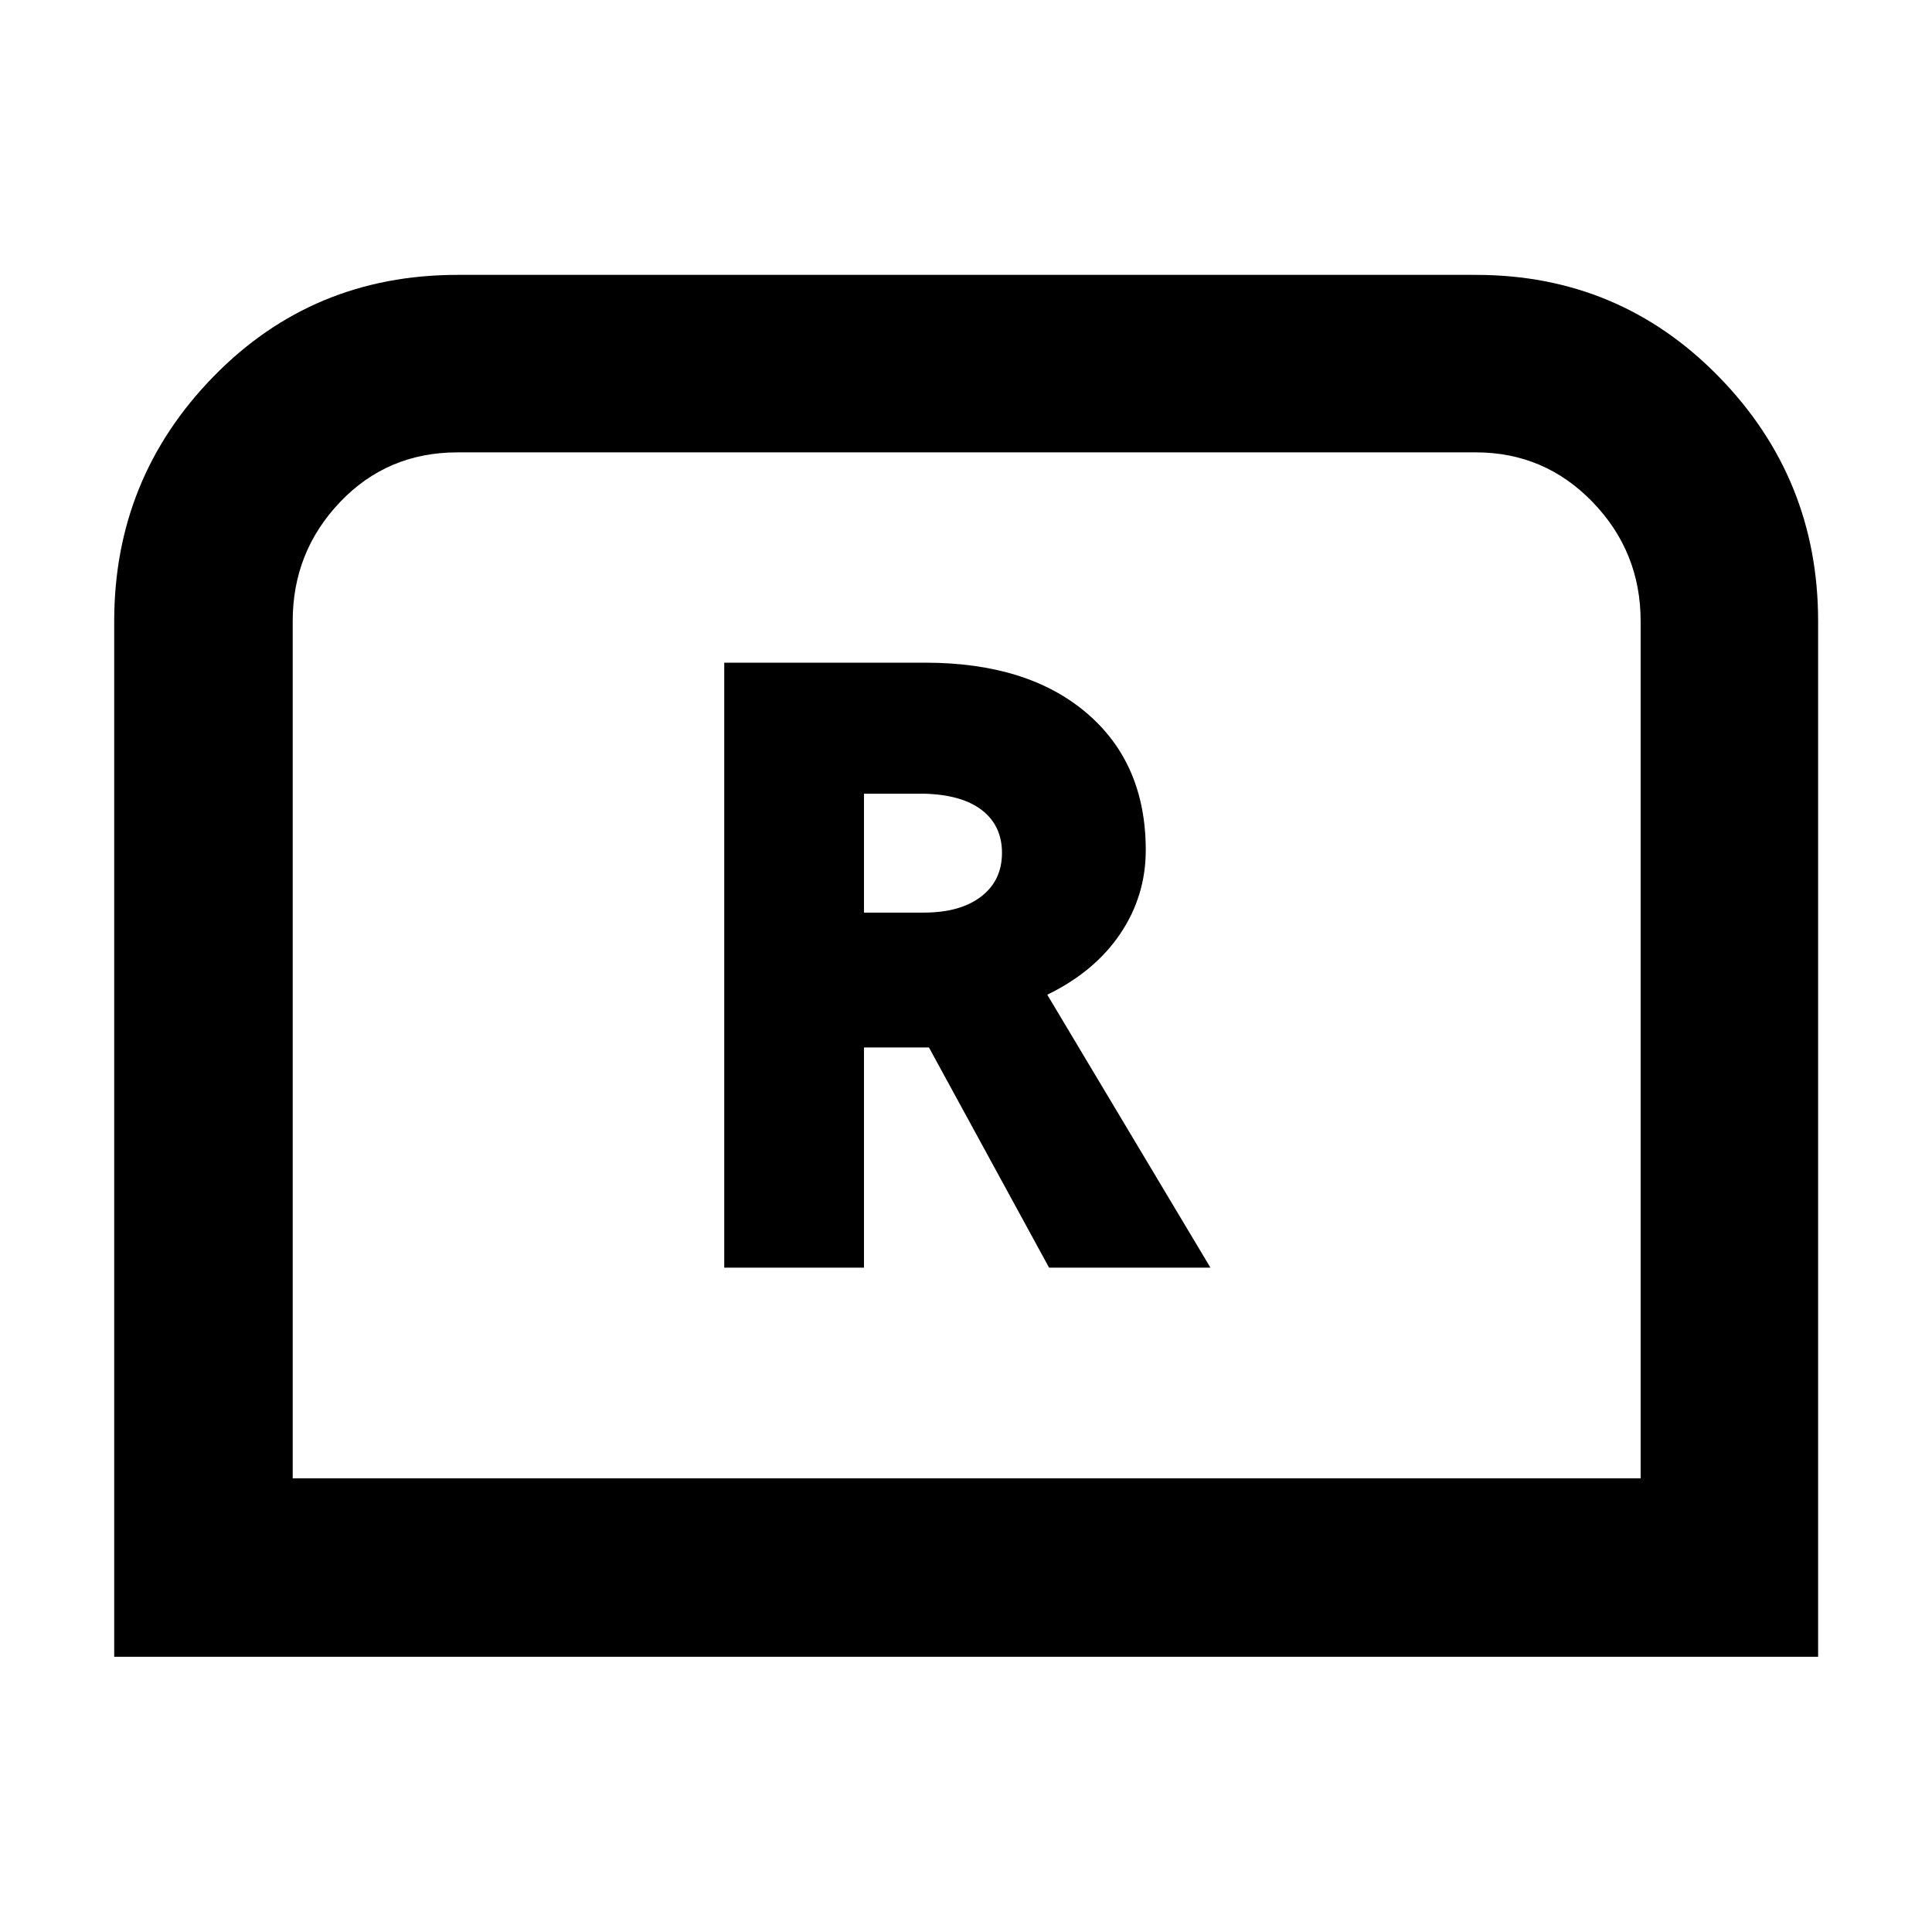 <svg xmlns="http://www.w3.org/2000/svg" height="40" viewBox="0 -960 960 960" width="40"><path d="M359.87-330.11h69.43v-109.41h32.29l59.69 109.41h80.18l-81.08-135.62q23.51-11.42 36.22-30.22 12.72-18.81 12.72-41.63 0-43.07-29.35-68.1-29.34-25.04-80.3-25.04h-99.8v300.61Zm69.43-176.42v-59.07l29.94-.02q18.87.51 28.76 8.25 9.88 7.75 9.88 21.15 0 13.76-10.37 21.72-10.38 7.97-28.54 7.97H429.3ZM56.75-136.75v-514.6q0-70.97 49.3-121.51 49.29-50.55 121.27-50.55h506.03q71.29 0 120.67 50.55 49.39 50.54 49.39 121.51v514.6H56.75Zm88.69-88.69h669.78v-425.91q0-34.5-23.87-59.19-23.87-24.68-58-24.68H227.32q-34.8 0-58.34 24.68-23.54 24.69-23.54 59.19v425.91Zm0 0h669.78-669.78Z"/></svg>